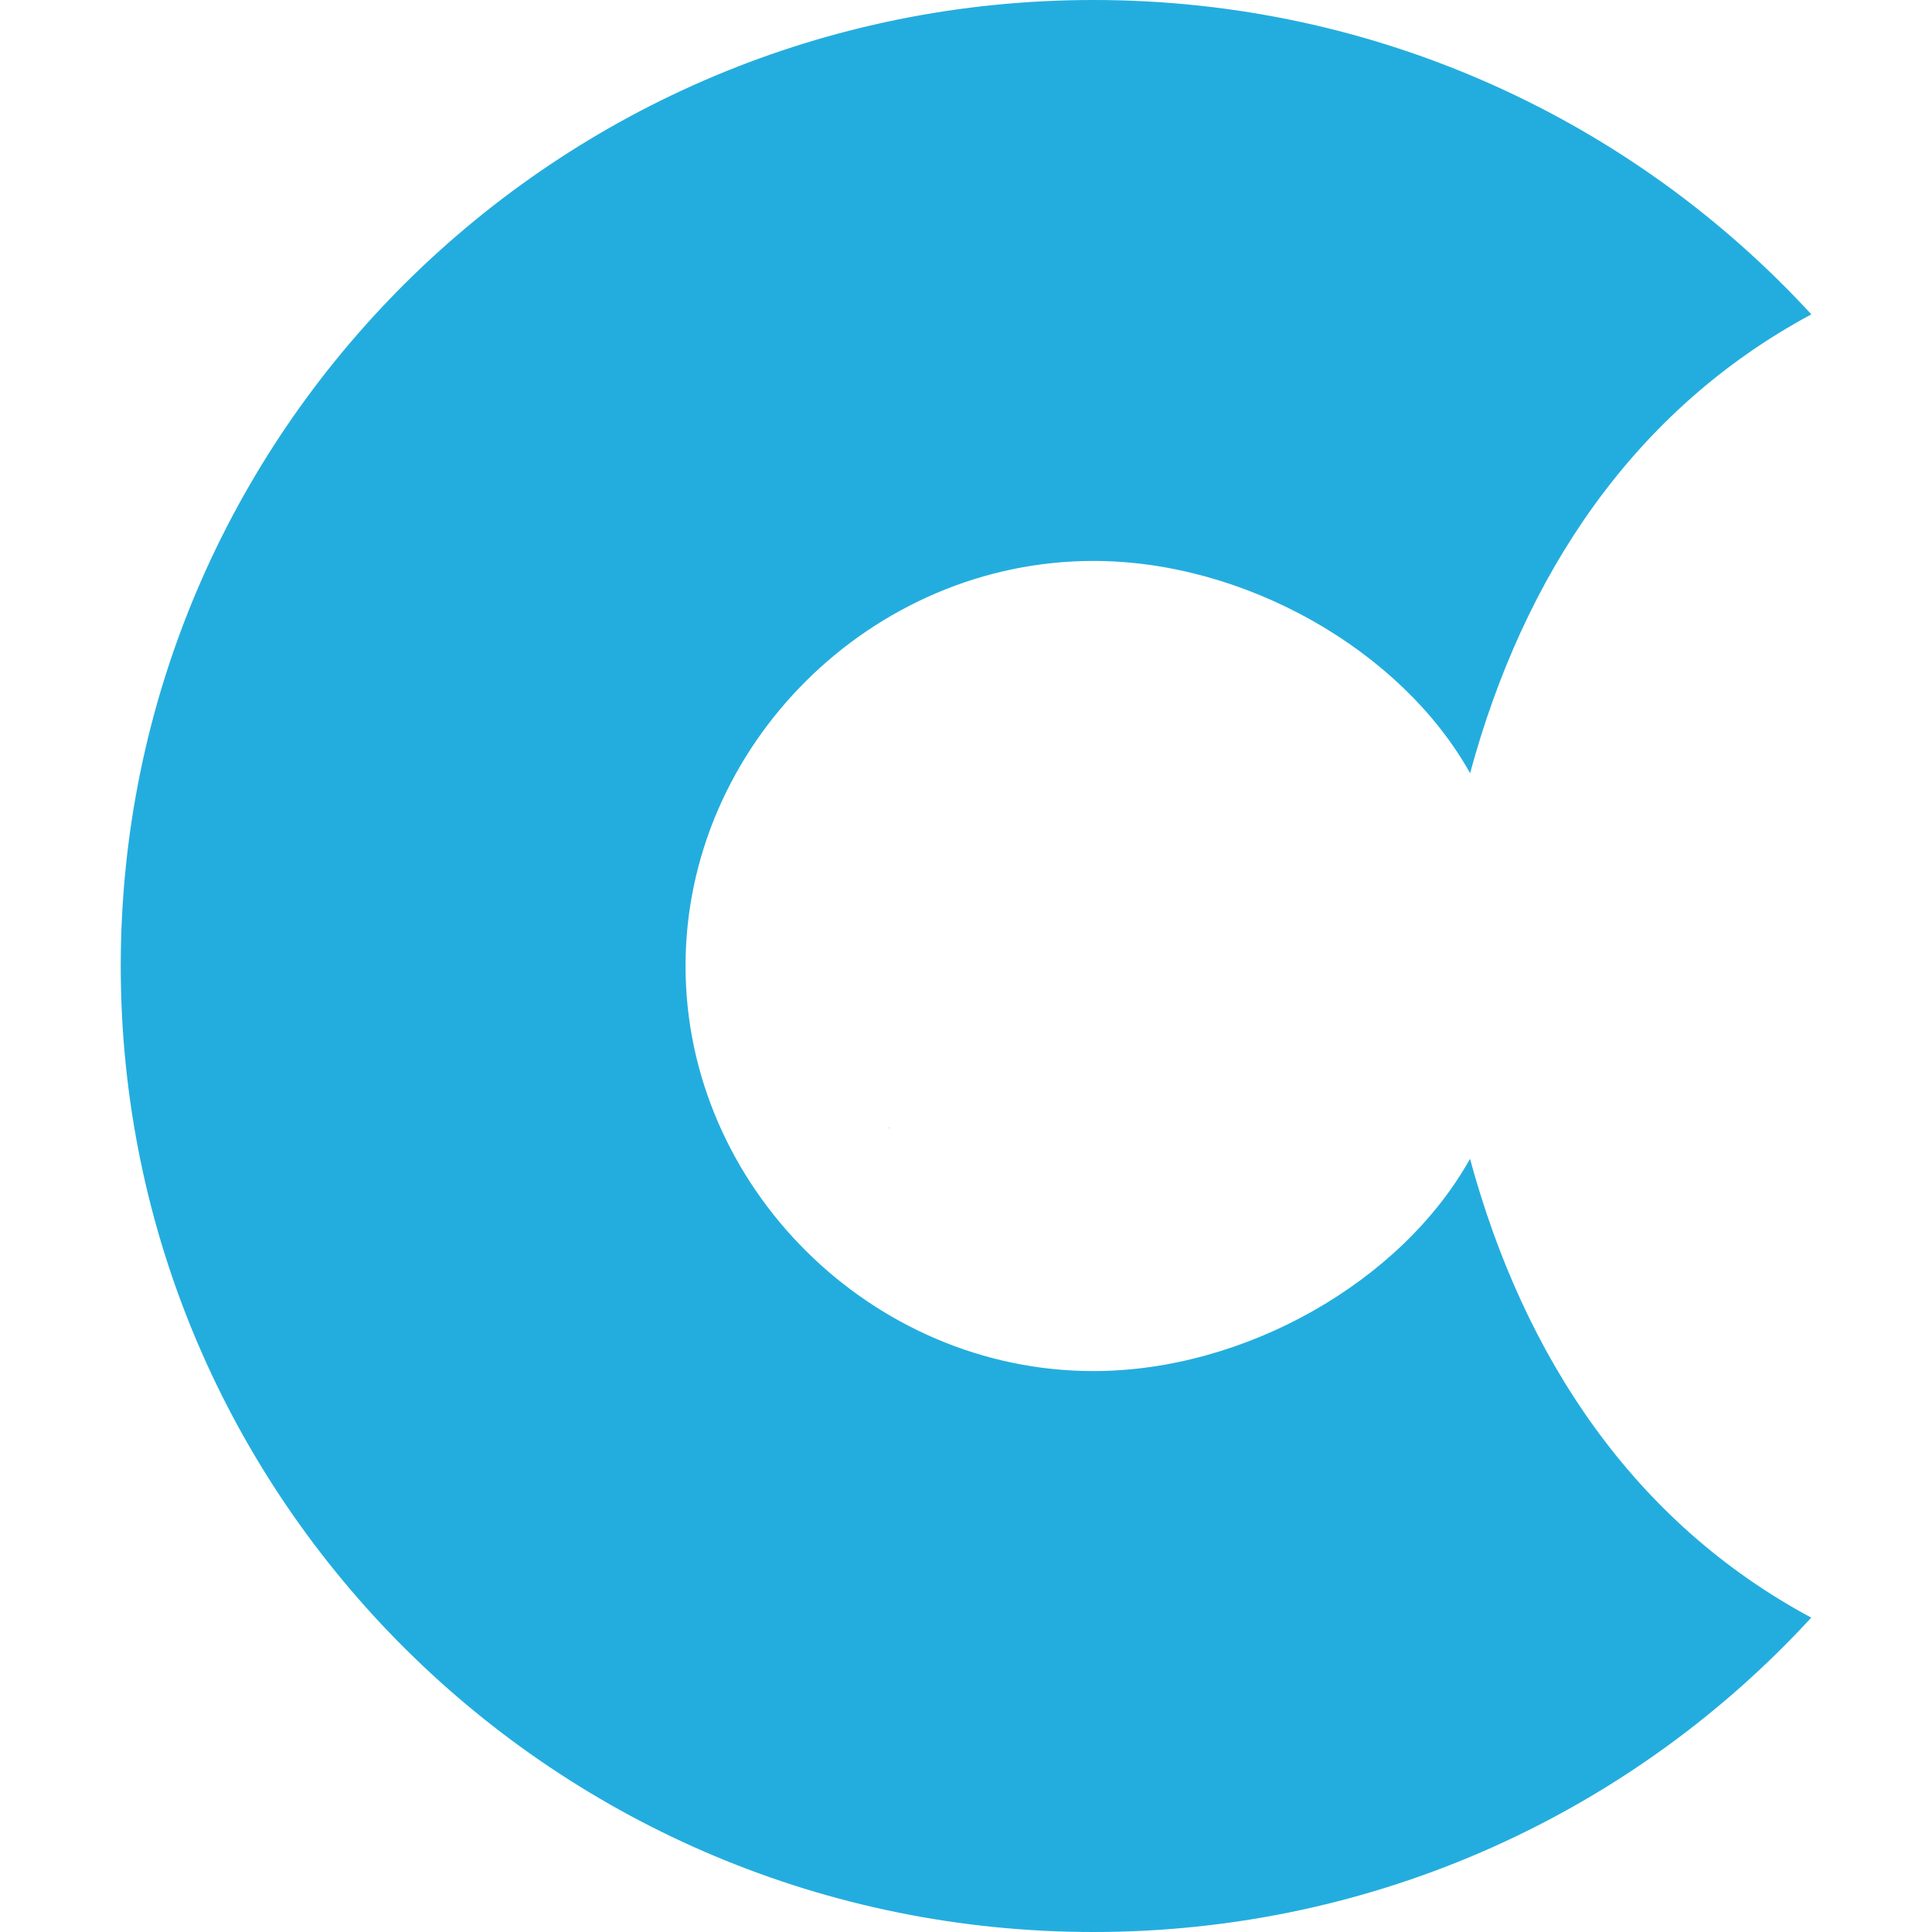 <svg xmlns="http://www.w3.org/2000/svg" enable-background="new 0 0 24 24" viewBox="0 0 24 24"><path fill="#23ADDE" d="M13.584,6.968c1.88,0,3.825,1.108,4.678,2.637c0.667-2.463,2.032-4.514,4.239-5.7C20.293,1.505,17.116,0,13.584,0C6.908,0,1.5,5.371,1.5,12s5.408,12,12.084,12c3.532,0,6.71-1.505,8.916-3.905c-2.207-1.185-3.571-3.237-4.239-5.7c-0.852,1.529-2.797,2.637-4.678,2.637c-2.758,0-5.067-2.294-5.067-5.032C8.516,9.261,10.826,6.968,13.584,6.968z"/><path d="M7.676 23.194L7.676 23.194c-.027-.01-.055-.018-.081-.028L7.676 23.194zM11.023 14.008c.01 0 .021 0 .031 0l0-.001L11.023 14.008z"/></svg>